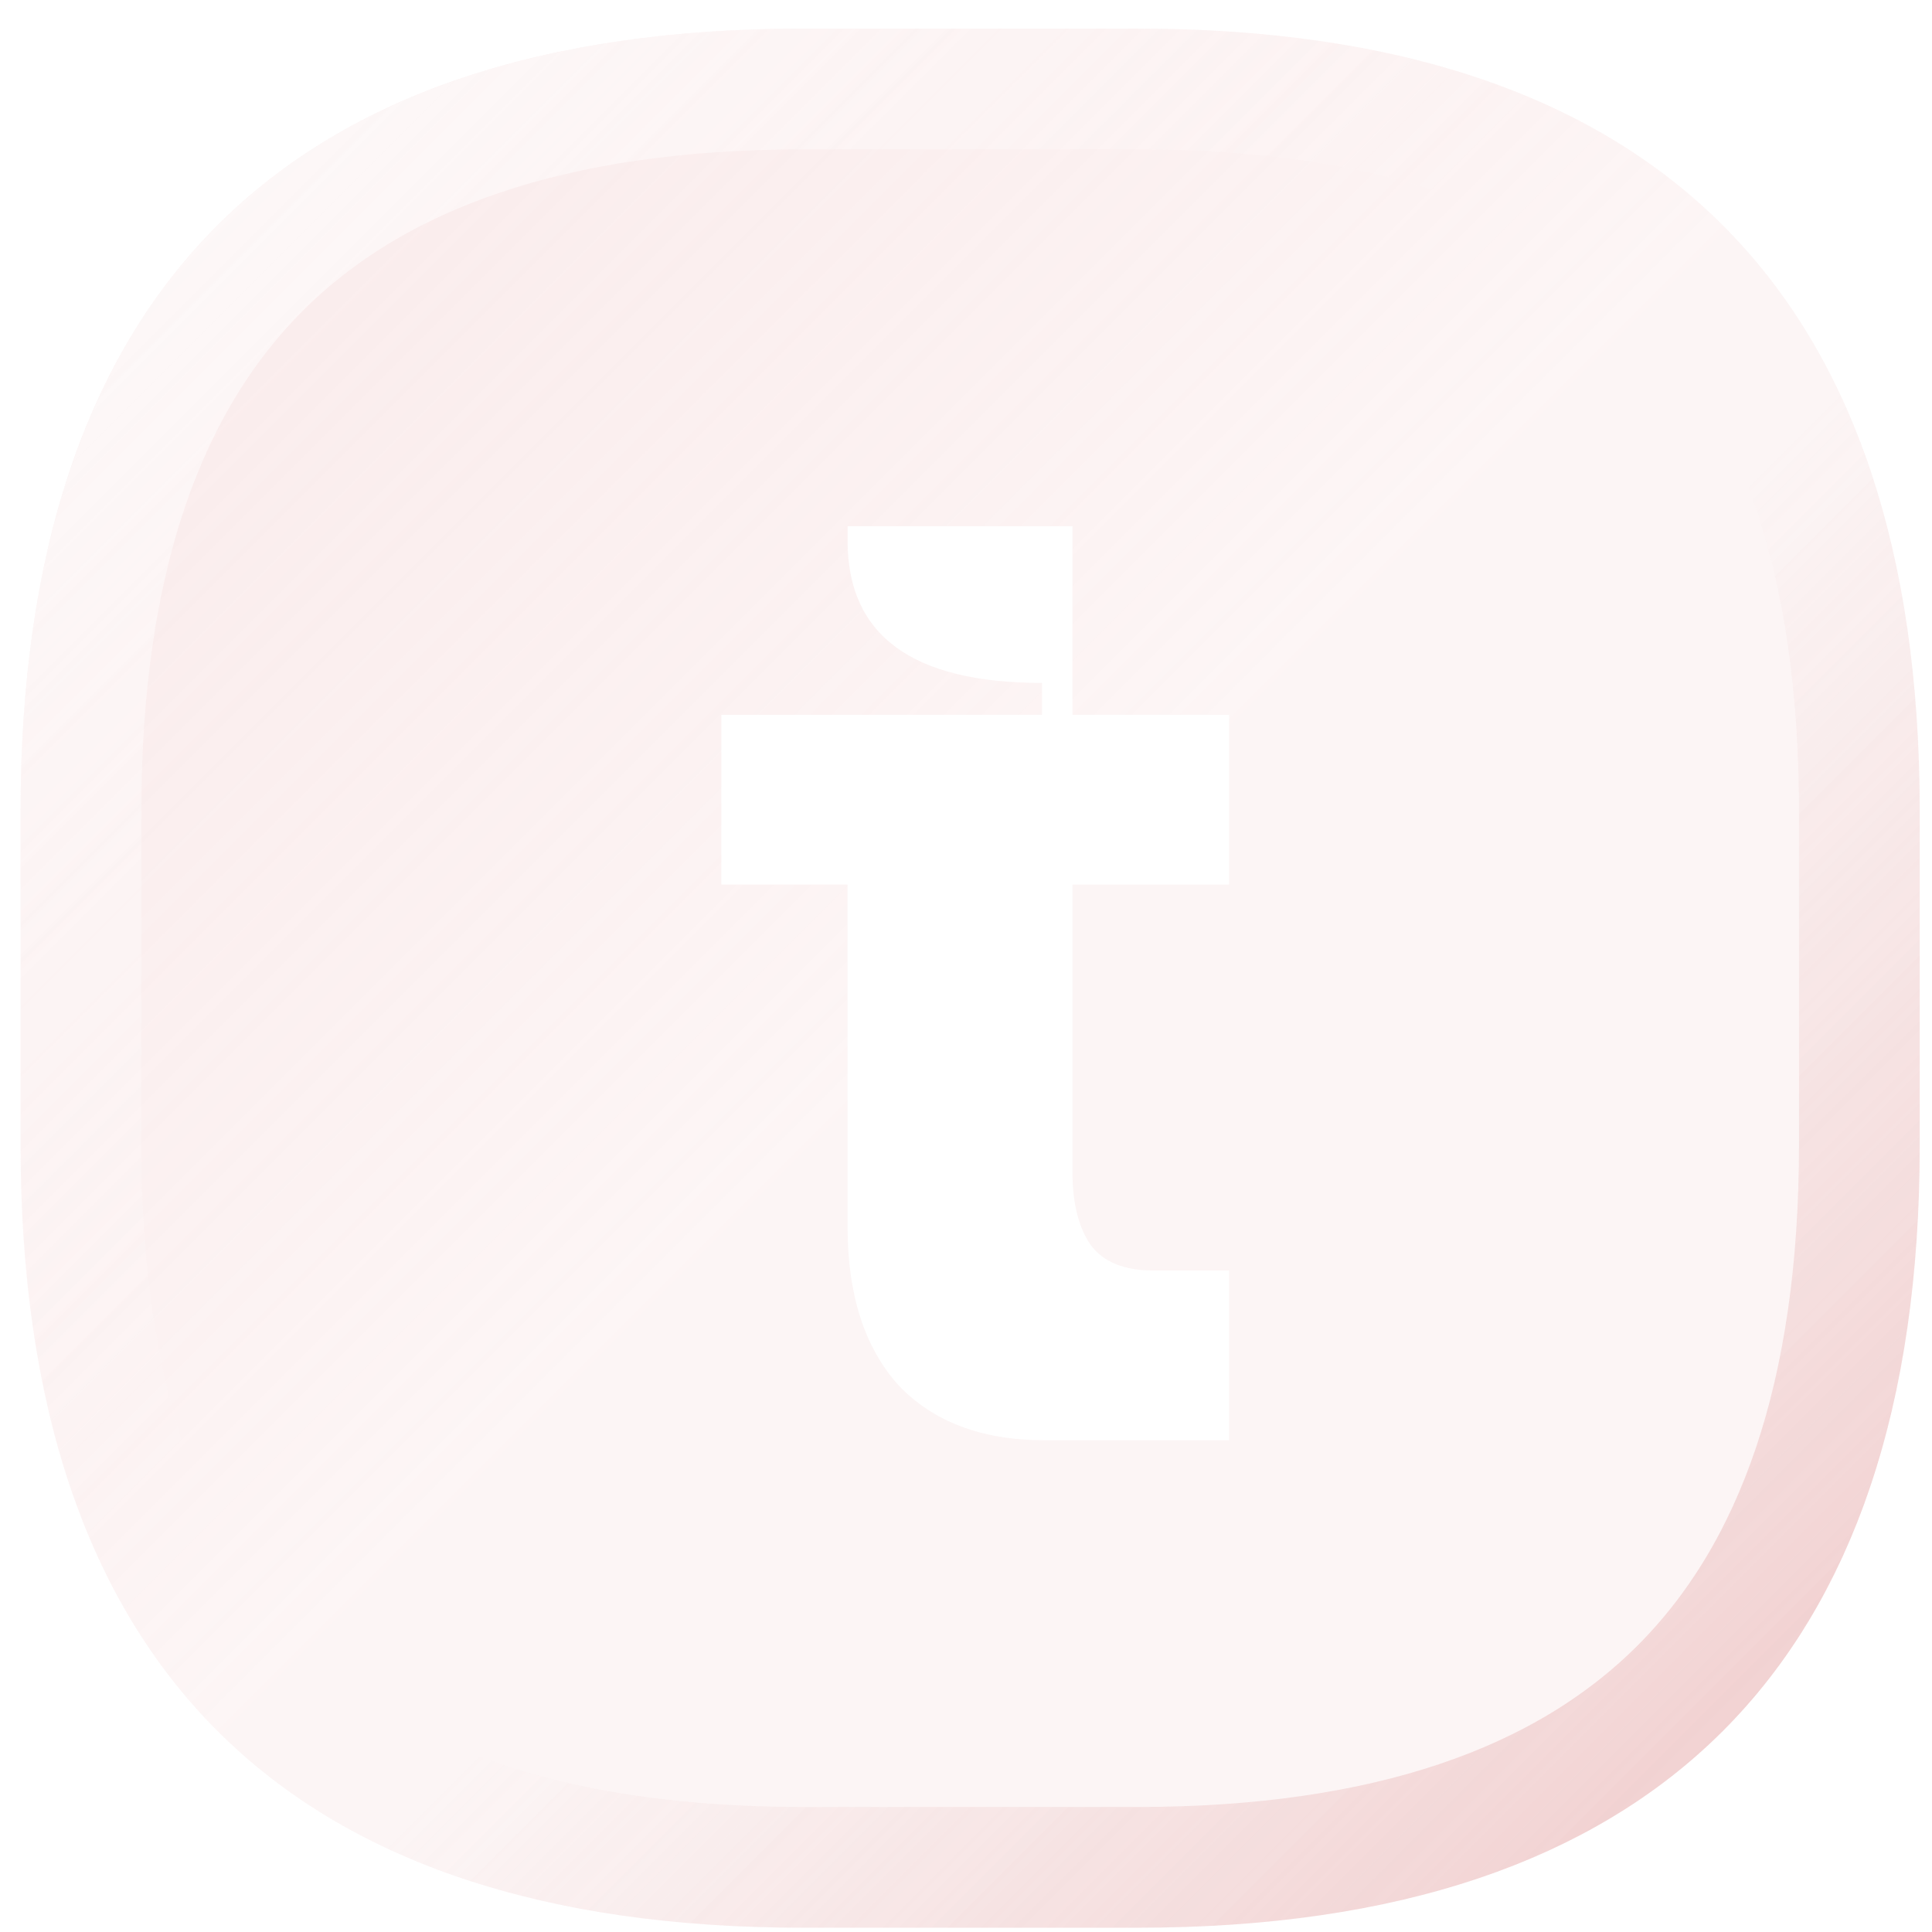<svg width="48" height="48" viewBox="0 0 48 48" fill="none" xmlns="http://www.w3.org/2000/svg">
<g filter="url(#filter0_b_8_850)">
<path d="M0.512 20.15C0.512 7.269 7.071 0.711 19.952 0.711H28.256C41.137 0.711 47.695 7.269 47.695 20.15V28.454C47.695 41.336 41.137 47.894 28.256 47.894H19.952C7.071 47.894 0.512 41.336 0.512 28.454V20.15Z" fill="url(#paint0_linear_8_850)"/>
<path d="M2.012 20.15C2.012 13.948 3.59 9.534 6.462 6.661C9.335 3.788 13.749 2.211 19.952 2.211H28.256C34.458 2.211 38.873 3.788 41.745 6.661C44.618 9.534 46.195 13.948 46.195 20.15V28.454C46.195 34.657 44.618 39.071 41.745 41.944C38.873 44.817 34.458 46.394 28.256 46.394H19.952C13.749 46.394 9.335 44.817 6.462 41.944C3.59 39.071 2.012 34.657 2.012 28.454V20.15Z" stroke="url(#paint1_linear_8_850)" stroke-width="3"/>
</g>
<path d="M25.96 35.783C24.398 35.783 23.185 35.326 22.32 34.413C21.479 33.476 21.058 32.166 21.058 30.484V21.977H17.922V17.76H25.888V16.967C22.668 16.967 21.058 15.79 21.058 13.435V13.074H26.645V17.76H30.538V21.977H26.645V29.114C26.645 29.907 26.802 30.52 27.114 30.953C27.426 31.361 27.943 31.566 28.664 31.566H30.538V35.783H25.96Z" fill="white"/>
<defs>
<filter id="filter0_b_8_850" x="-11.488" y="-11.289" width="71.183" height="71.183" filterUnits="userSpaceOnUse" color-interpolation-filters="sRGB">
<feFlood flood-opacity="0" result="BackgroundImageFix"/>
<feGaussianBlur in="BackgroundImageFix" stdDeviation="6"/>
<feComposite in2="SourceAlpha" operator="in" result="effect1_backgroundBlur_8_850"/>
<feBlend mode="normal" in="SourceGraphic" in2="effect1_backgroundBlur_8_850" result="shape"/>
</filter>
<linearGradient id="paint0_linear_8_850" x1="0.512" y1="0.711" x2="24.23" y2="24.429" gradientUnits="userSpaceOnUse">
<stop stop-color="#EBBBBB" stop-opacity="0.3"/>
<stop offset="1" stop-color="#EAA3A3" stop-opacity="0.1"/>
</linearGradient>
<linearGradient id="paint1_linear_8_850" x1="5.433" y1="5.631" x2="43.154" y2="43.352" gradientUnits="userSpaceOnUse">
<stop stop-color="white" stop-opacity="0.6"/>
<stop offset="0.396" stop-color="white" stop-opacity="0"/>
<stop offset="0.587" stop-color="#DA9696" stop-opacity="0"/>
<stop offset="1" stop-color="#D97E7E" stop-opacity="0.3"/>
</linearGradient>
</defs>
</svg>
